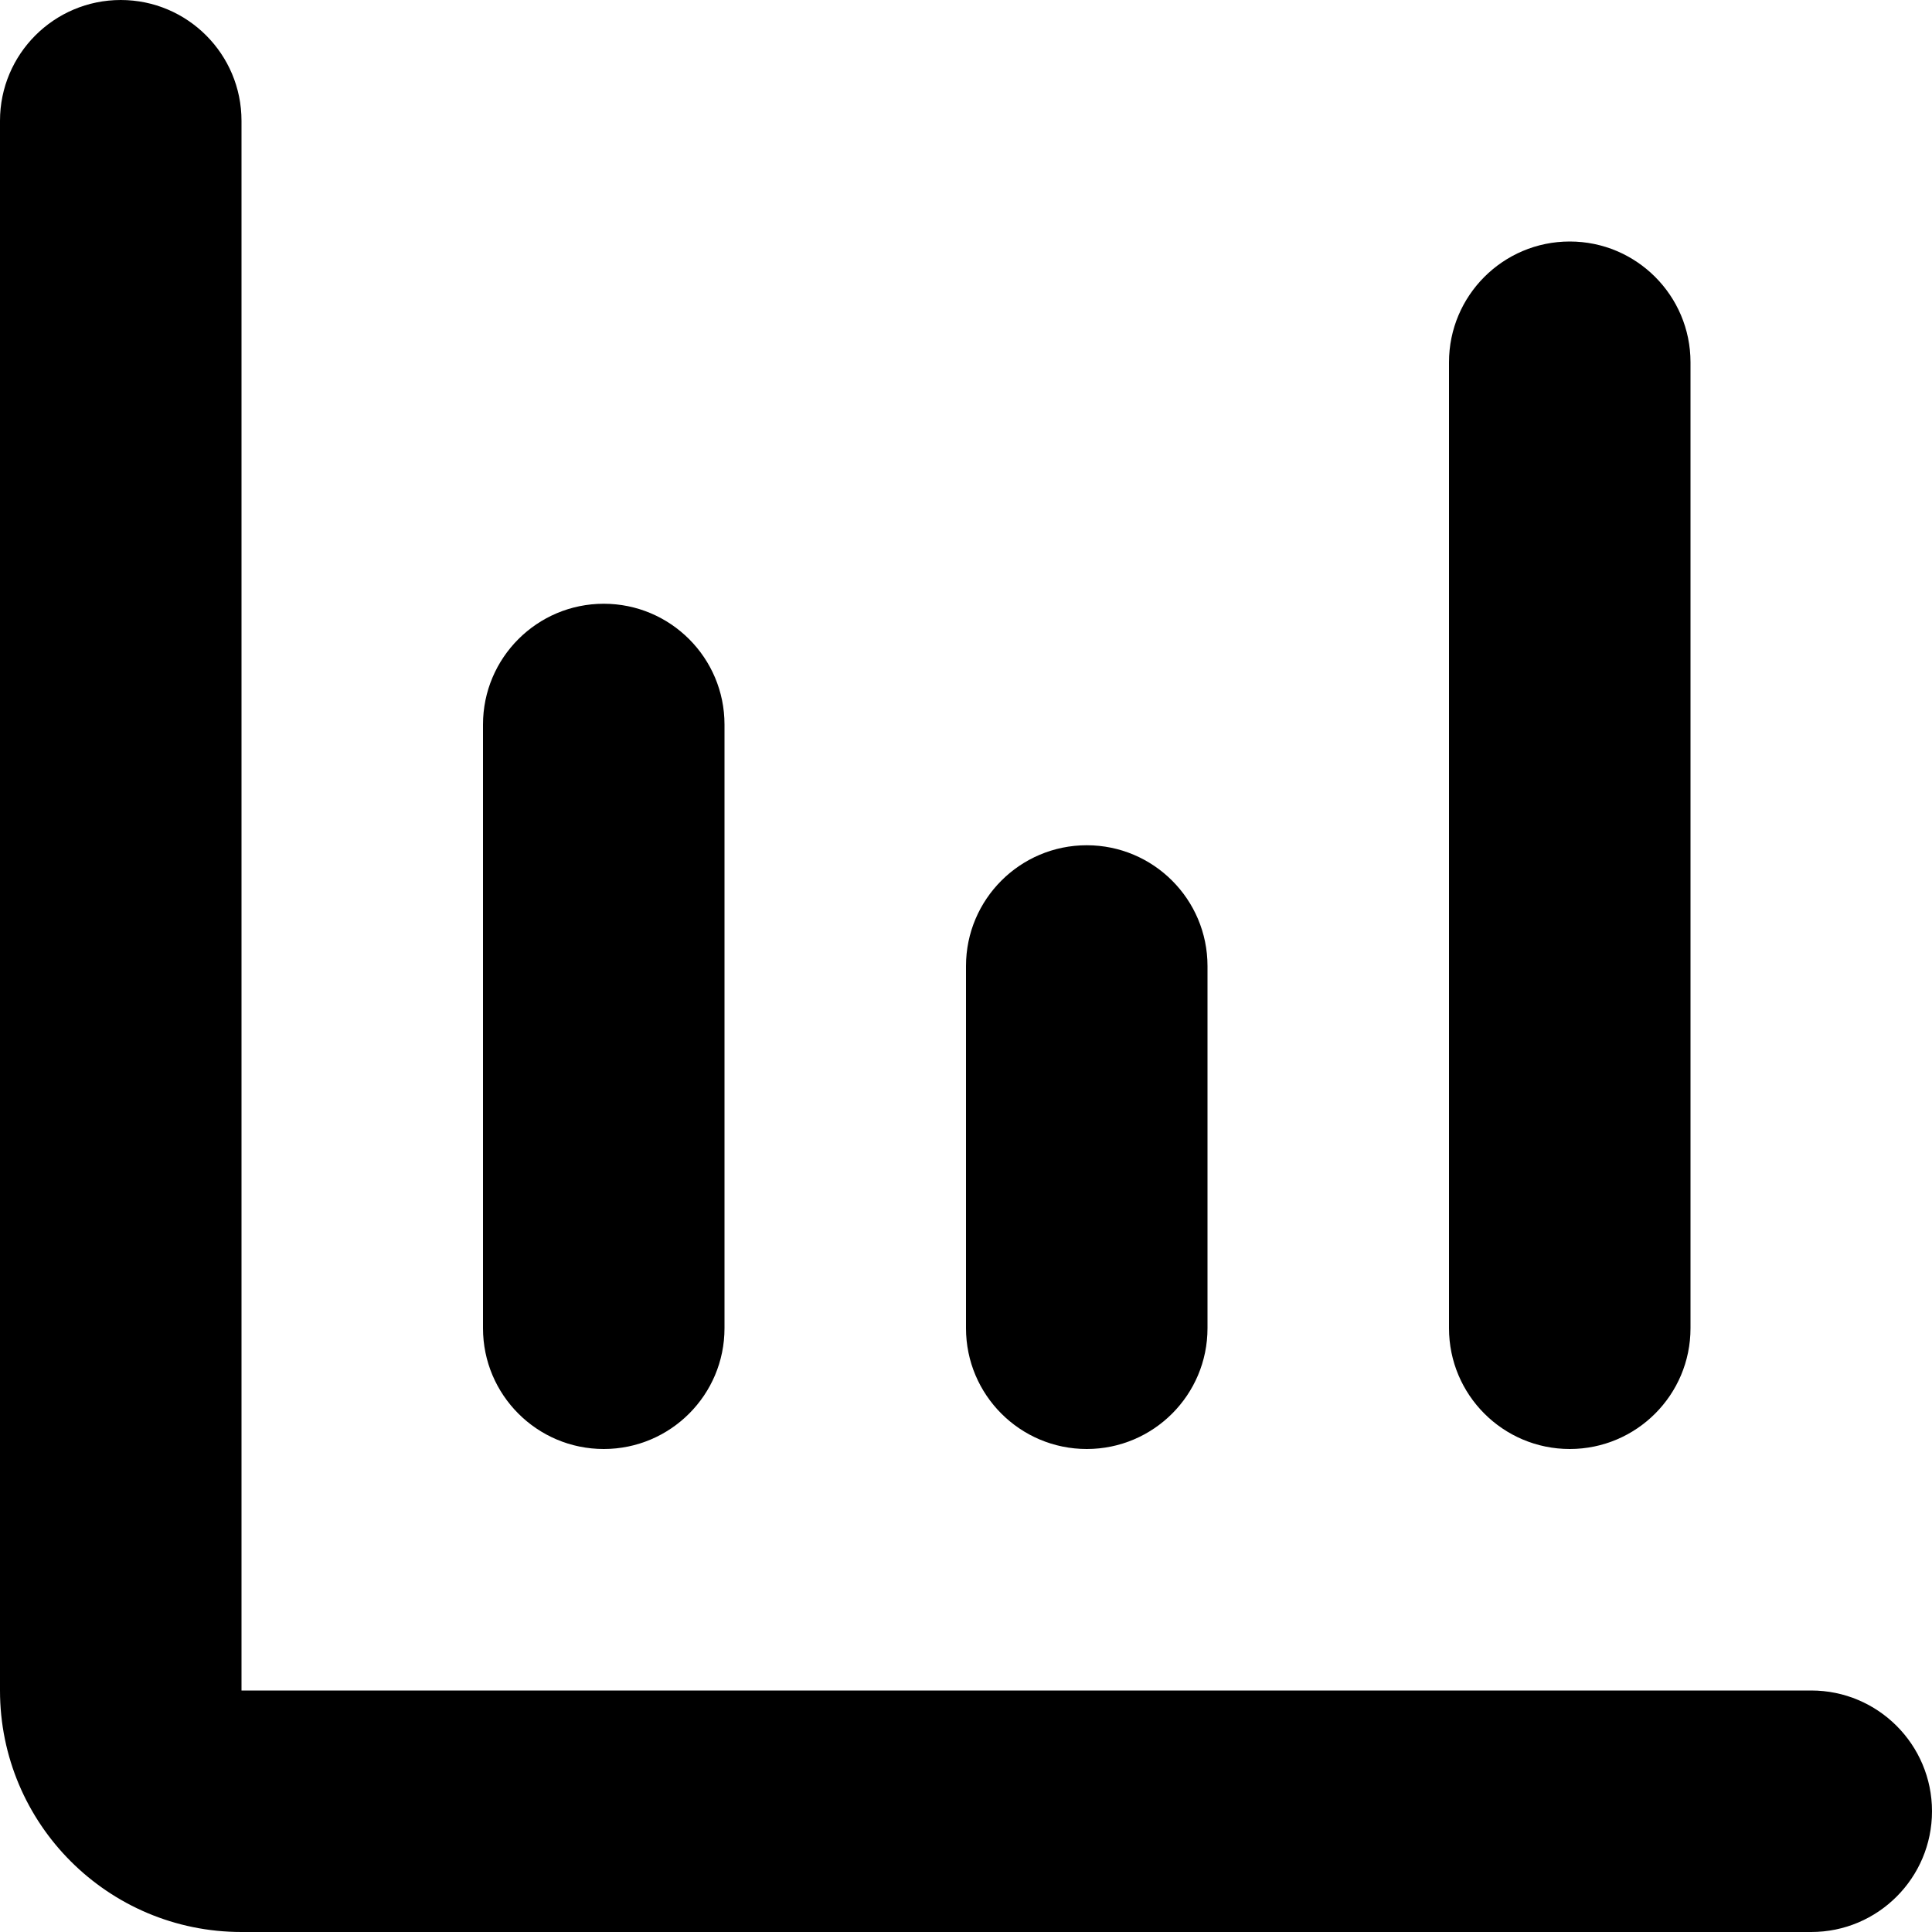 <svg width="16" height="16" viewBox="0 0 16 16" fill="none" xmlns="http://www.w3.org/2000/svg">
<path fill-rule="evenodd" clip-rule="evenodd" d="M1 0C1.552 0 2 0.448 2 1V14L15 14C15.552 14 16 14.448 16 15C16 15.552 15.552 16 15 16H2C0.895 16 0 15.105 0 14V1C0 0.448 0.448 0 1 0ZM5 5C4.448 5 4 5.448 4 6V11C4 11.552 4.448 12 5 12C5.552 12 6 11.552 6 11V6C6 5.448 5.552 5 5 5ZM8 8C8 7.448 8.448 7 9 7C9.552 7 10 7.448 10 8V11C10 11.552 9.552 12 9 12C8.448 12 8 11.552 8 11V8ZM13 2C12.448 2 12 2.448 12 3V11C12 11.552 12.448 12 13 12C13.552 12 14 11.552 14 11V3C14 2.448 13.552 2 13 2Z" fill="currentColor" />
</svg>
